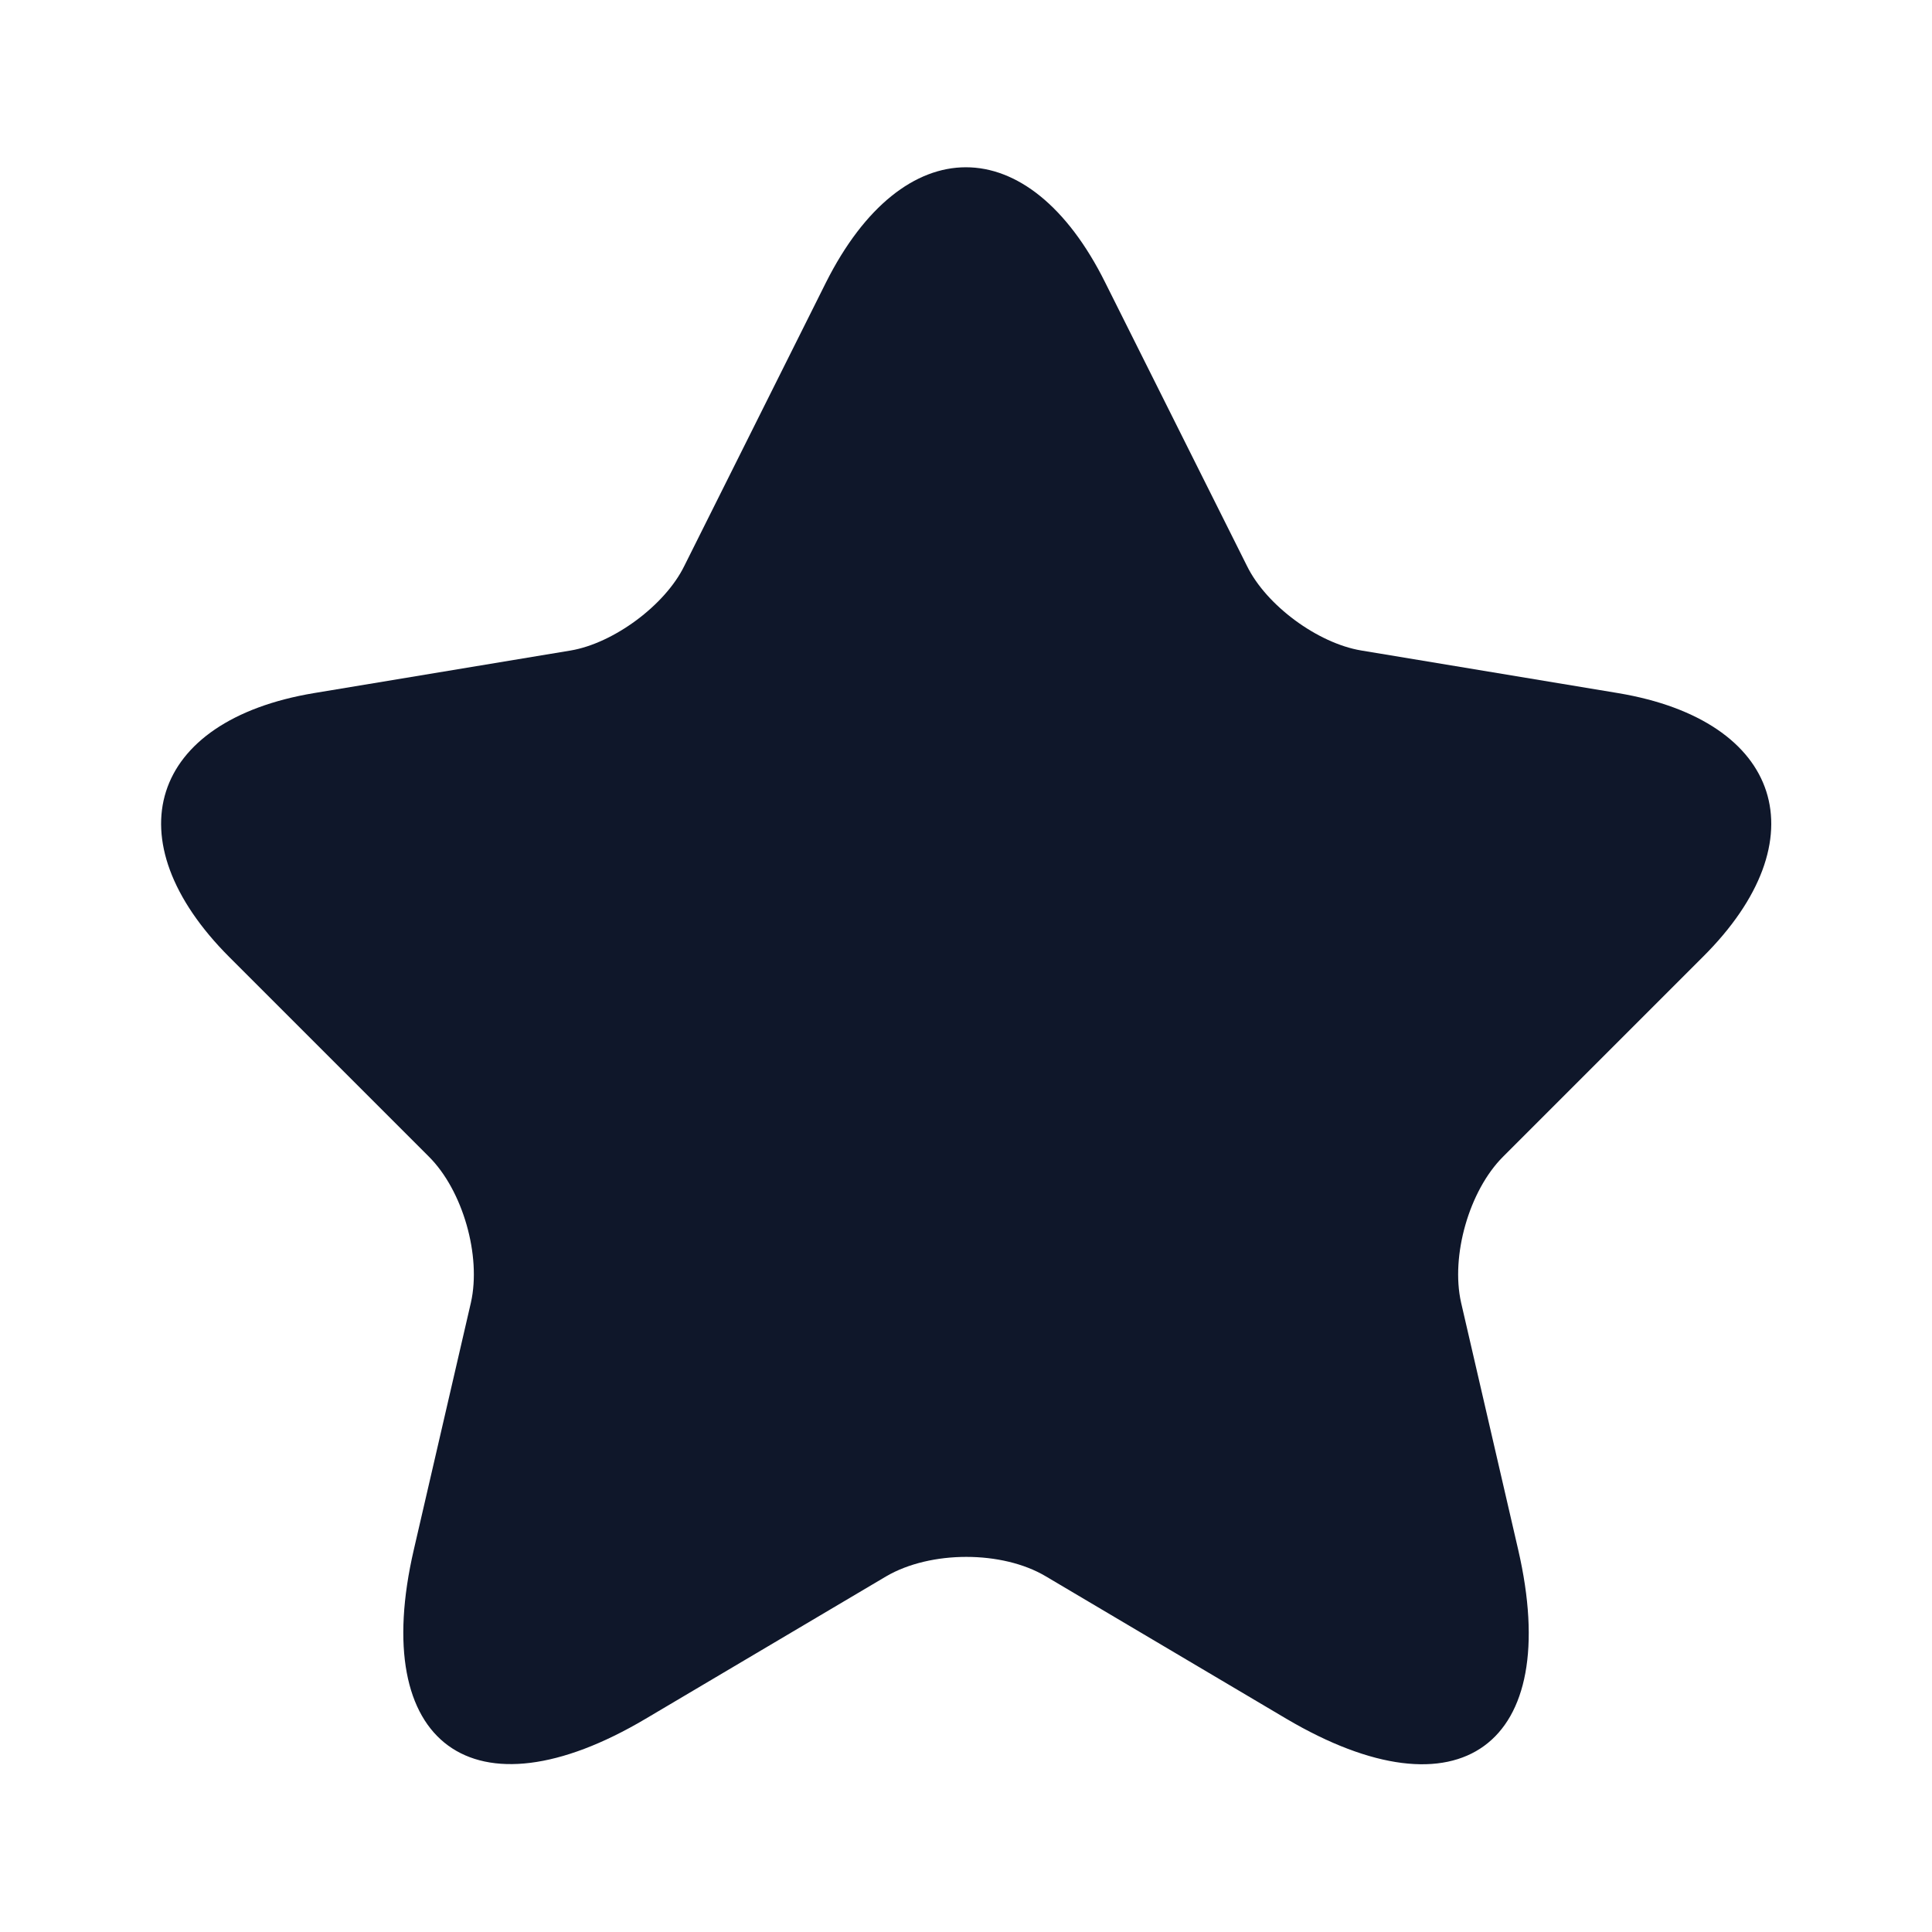 <svg width="16" height="16" viewBox="0 0 16 16" fill="none" xmlns="http://www.w3.org/2000/svg">
<path d="M9.153 2.34L10.327 4.687C10.487 5.014 10.913 5.327 11.273 5.387L13.4 5.74C14.76 5.967 15.08 6.954 14.1 7.927L12.447 9.58C12.167 9.86 12.013 10.4 12.1 10.787L12.573 12.834C12.947 14.454 12.087 15.08 10.653 14.234L8.66 13.054C8.3 12.84 7.707 12.84 7.34 13.054L5.347 14.234C3.92 15.08 3.053 14.447 3.427 12.834L3.9 10.787C3.987 10.4 3.833 9.86 3.553 9.58L1.9 7.927C0.927 6.954 1.24 5.967 2.6 5.74L4.727 5.387C5.08 5.327 5.507 5.014 5.667 4.687L6.84 2.34C7.48 1.067 8.52 1.067 9.153 2.34Z" fill="#0F172A"/>
</svg>
